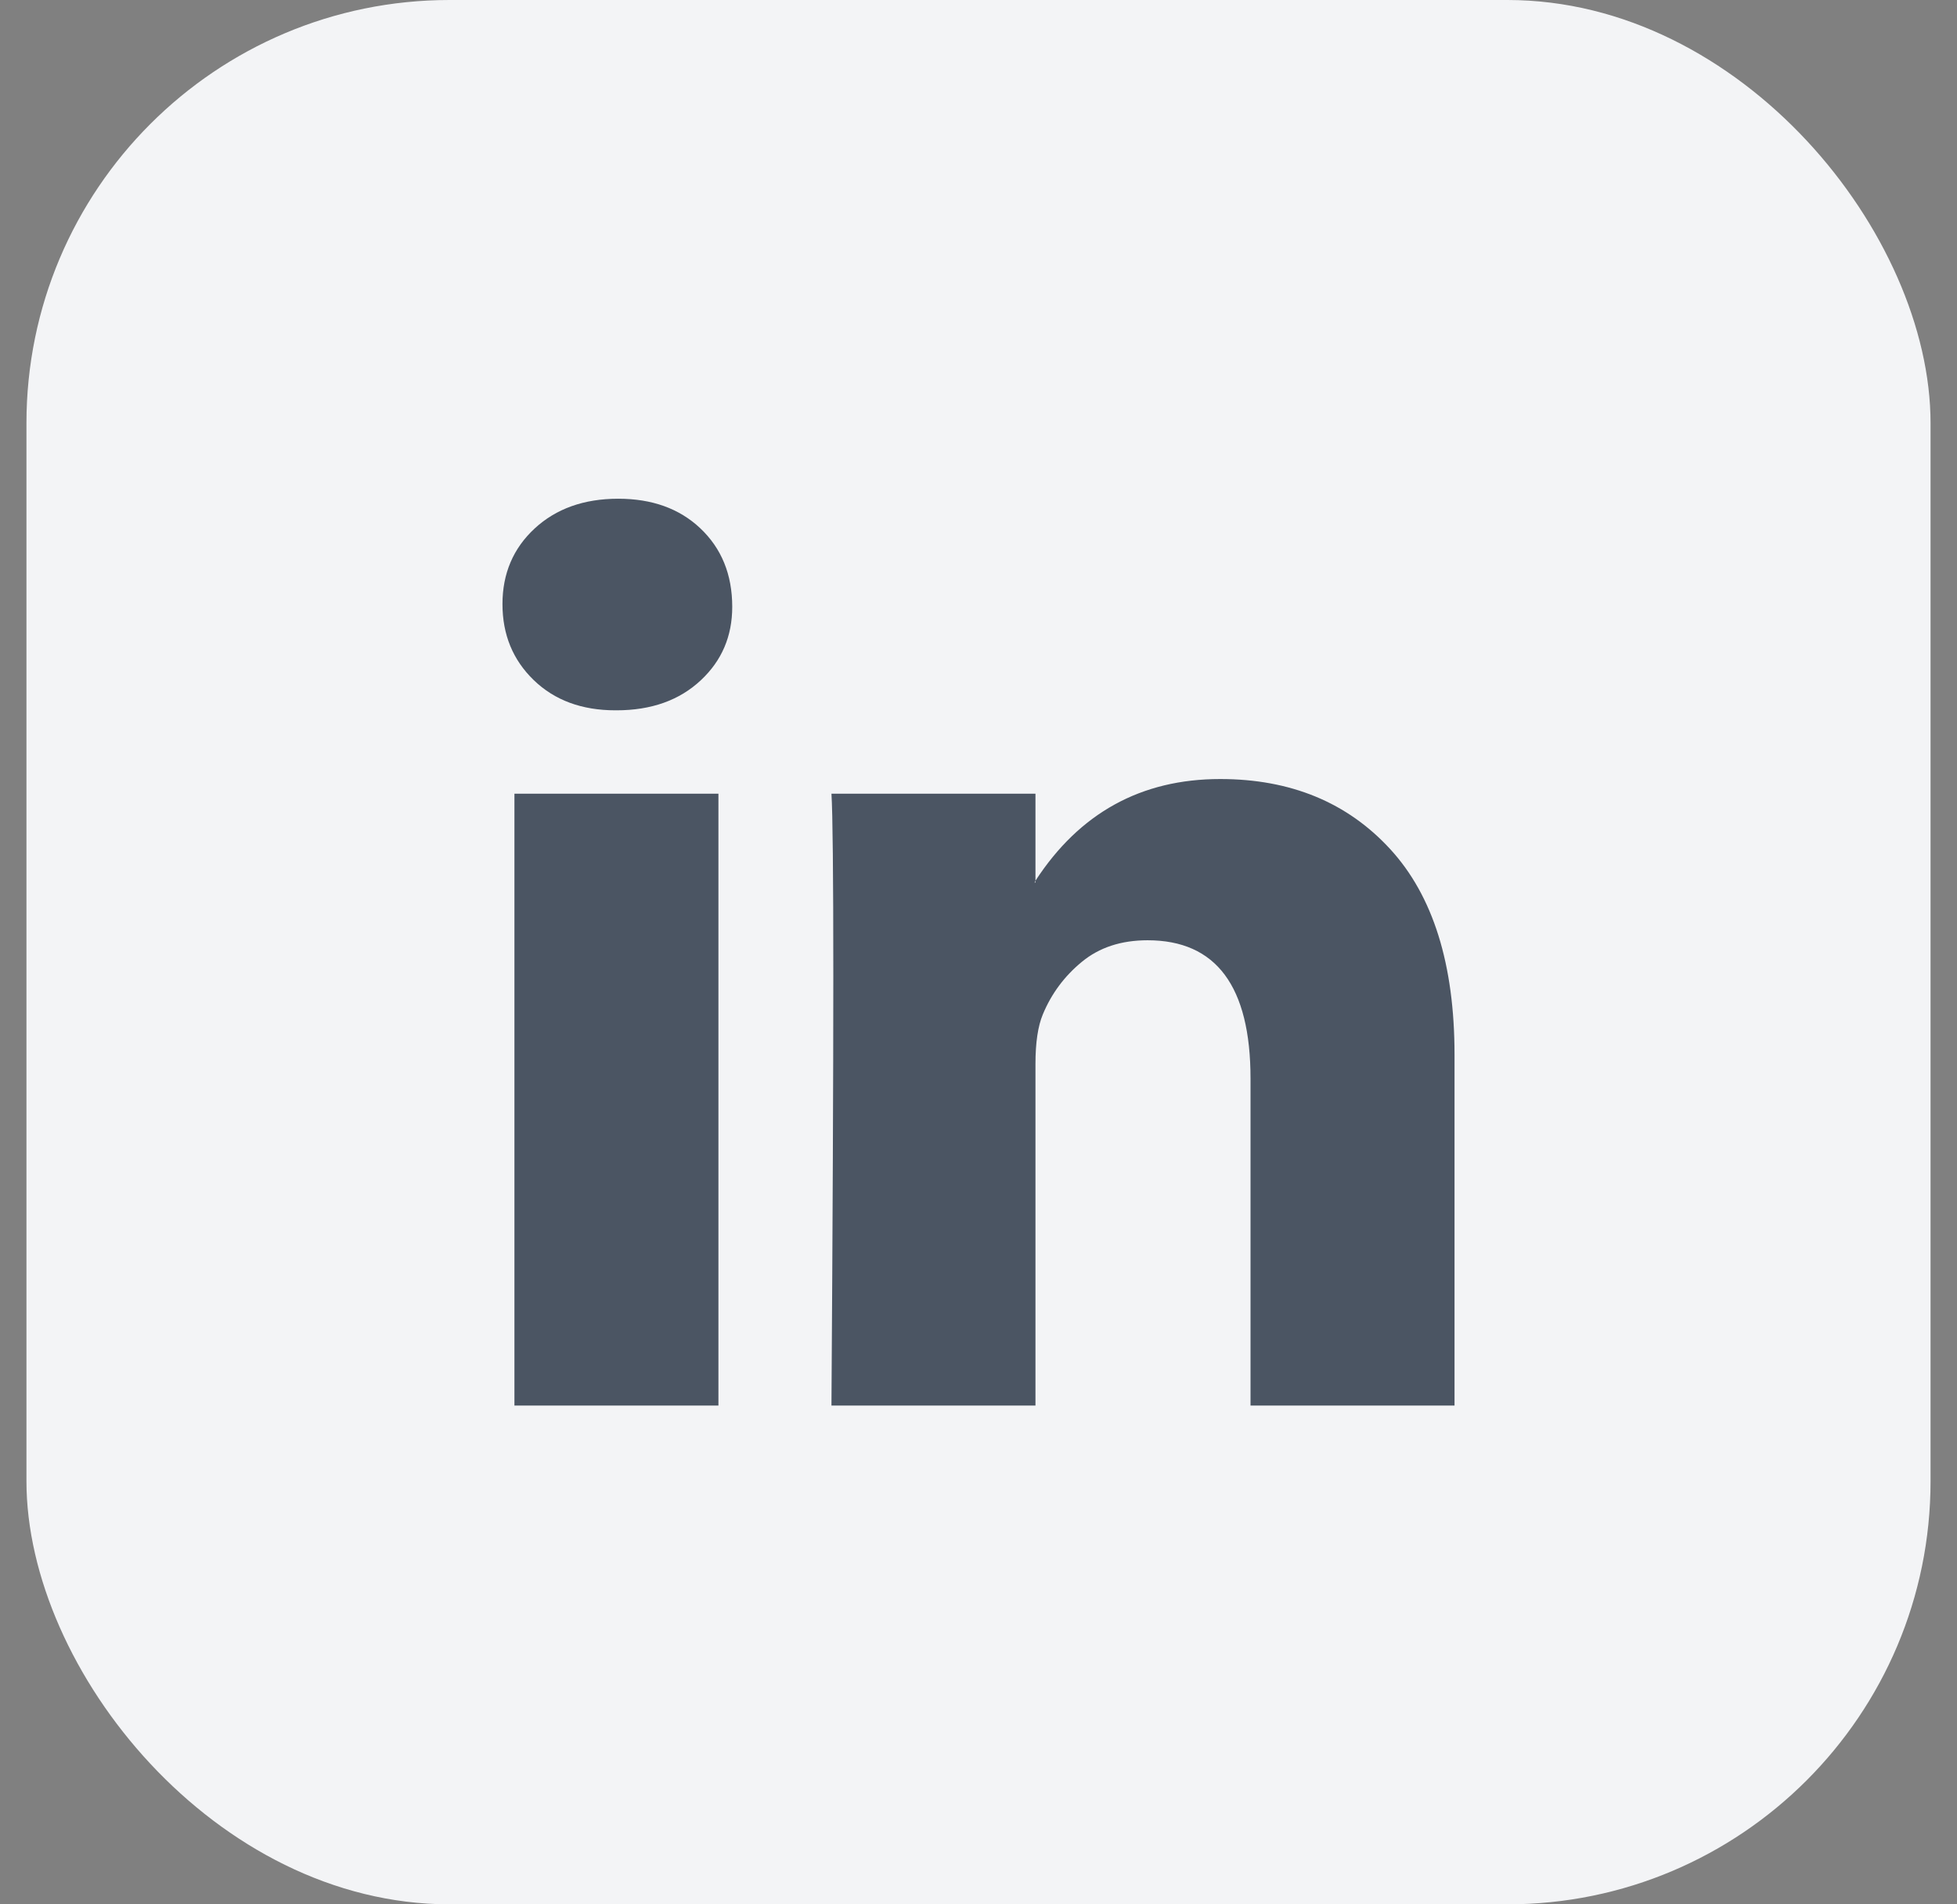 <svg width="37" height="36" viewBox="0 0 37 36" fill="none" xmlns="http://www.w3.org/2000/svg">
<rect x="0" y="0" width="37" height="36" fill="#808080" stroke="none"/>
<g id="Social Media Icon Square/LinkedIn">
<g id="Group 73">
<rect id="Social Media Icon" x="0.5" width="36" height="36" rx="8" fill="#F3F4F6"/>
<path id="LinkedIn" d="M9.5 11.42C9.5 10.843 9.703 10.366 10.108 9.991C10.514 9.616 11.04 9.428 11.689 9.428C12.326 9.428 12.842 9.613 13.236 9.983C13.641 10.364 13.844 10.86 13.844 11.472C13.844 12.026 13.647 12.488 13.253 12.857C12.848 13.238 12.315 13.428 11.654 13.428H11.637C11 13.428 10.485 13.238 10.091 12.857C9.697 12.476 9.5 11.997 9.5 11.42ZM9.726 26.571V15.004H13.583V26.571H9.726ZM15.72 26.571H19.577V20.112C19.577 19.708 19.624 19.397 19.716 19.177C19.878 18.785 20.125 18.453 20.455 18.182C20.785 17.91 21.199 17.775 21.697 17.775C22.994 17.775 23.643 18.646 23.643 20.39V26.571H27.5V19.939C27.5 18.231 27.095 16.935 26.284 16.052C25.473 15.169 24.401 14.727 23.07 14.727C21.575 14.727 20.411 15.368 19.577 16.649V16.684H19.56L19.577 16.649V15.004H15.72C15.743 15.374 15.755 16.522 15.755 18.45C15.755 20.378 15.743 23.085 15.72 26.571Z" fill="#4B5563"/>
</g>
</g>
</svg>
